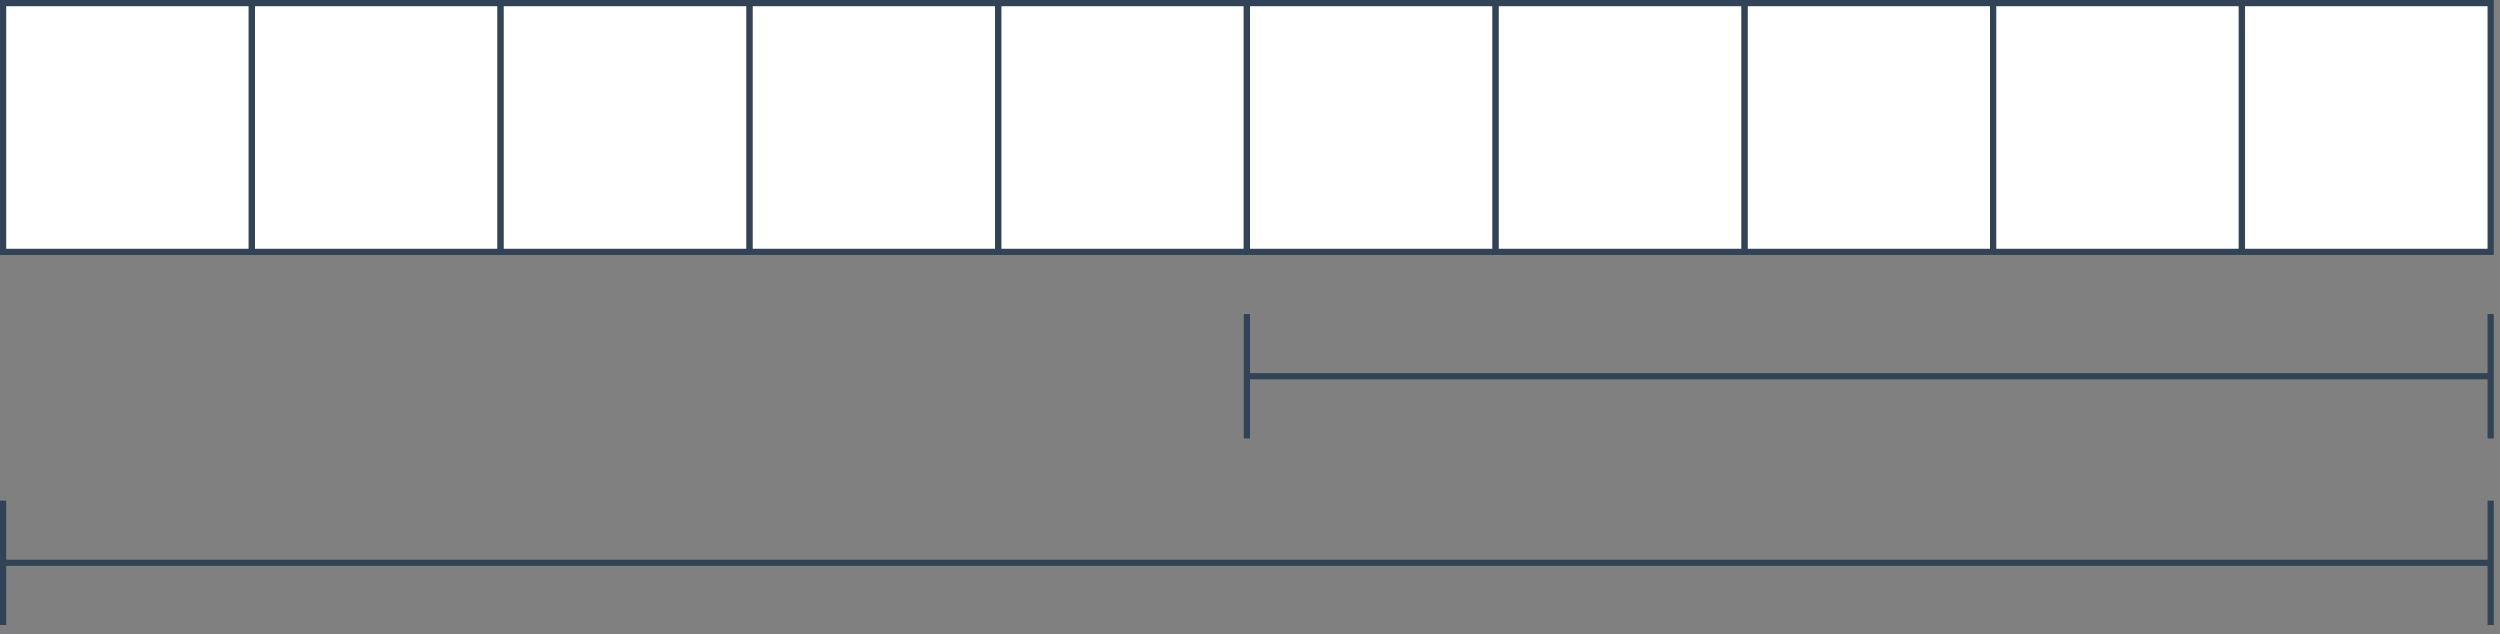 <?xml version="1.0" encoding="UTF-8"?>
<!-- Do not edit this file with editors other than diagrams.net -->
<!DOCTYPE svg PUBLIC "-//W3C//DTD SVG 1.1//EN" "http://www.w3.org/Graphics/SVG/1.1/DTD/svg11.dtd">
<svg xmlns="http://www.w3.org/2000/svg" xmlns:xlink="http://www.w3.org/1999/xlink" version="1.1" width="402px" height="102px" viewBox="-0.5 -0.5 402 102" content="&lt;mxfile host=&quot;app.diagrams.net&quot; modified=&quot;2022-01-06T12:51:27.043Z&quot; agent=&quot;5.0 (X11)&quot; etag=&quot;3zZ5aHAejS-IKj0bszYL&quot; version=&quot;16.2.2&quot; type=&quot;device&quot;&gt;&lt;diagram id=&quot;Suve8_G_kz08FP-jyOH4&quot; name=&quot;Page-1&quot;&gt;1ZhdT4MwFIZ/DZcmtAVkt86piboLZ2LijanQAa5QUrrB/PWW0fKROZ2JE7uLpbynp6XPOS0HLDRNq2uO8/iehYRa0A4rC11aEE58IP9rYdsILkSNEPEkbCTQCYvknSjRVuo6CUkx6CgYoyLJh2LAsowEYqBhzlk57LZkdDhrjiOyJywCTPfVpyQUcaP68LzTb0gSxXpm4E0aS4p1Z7WSIsYhK3sSmlloyhkTTSutpoTW7DSXxu/qgLW9MU4ycYzDcjPP+NvLdvXgwee7x9uMB/MzVw2zwXStVqzuVmw1As7WWUjqUWwLXZRxIsgix0FtLWXMpRaLlMorIJuF4GxFpowyvvNGCDjIdaRFTUS4INXBJYAWjEwowlIi+FZ20Q6eYll2oXCUFPeioDWsgh+1I3V8ZEMh+gEu7whcMs553Qw4K4pXzL9n1gH+muAyobSn27vf75CFtkKmt+k+6LZLnzQ8GWlkRGKOloiuEXi0Axx53/qOSbigPzIuYBv1WGhPpvF4GbUd0djbESAzTnfNa+yyA6Aj8susukPVGZ+edH9ZZwDXqEeDM3YmukaddP+Al2cSr9MVHvKye9Xd2XrfC9DsAw==&lt;/diagram&gt;&lt;/mxfile&gt;"><rect x="-0.5" y="-0.5" width="402" height="102" fill="#808080" stroke="none"/><defs/><g><rect x="160" y="0" width="40" height="40" fill="rgb(255, 255, 255)" stroke="#314354" pointer-events="all"/><path d="M 200 50 L 200 70 M 400 50 L 400 70 M 200 60 L 400 60" fill="#000000" stroke="#314354" stroke-miterlimit="10" pointer-events="all"/><rect x="0" y="0" width="40" height="40" fill="rgb(255, 255, 255)" stroke="#314354" pointer-events="all"/><rect x="120" y="0" width="40" height="40" fill="rgb(255, 255, 255)" stroke="#314354" pointer-events="all"/><rect x="280" y="0" width="40" height="40" fill="rgb(255, 255, 255)" stroke="#314354" pointer-events="all"/><rect x="200" y="0" width="40" height="40" fill="rgb(255, 255, 255)" stroke="#314354" pointer-events="all"/><rect x="320" y="0" width="40" height="40" fill="rgb(255, 255, 255)" stroke="#314354" pointer-events="all"/><rect x="360" y="0" width="40" height="40" fill="rgb(255, 255, 255)" stroke="#314354" pointer-events="all"/><path d="M 0 80 L 0 100 M 400 80 L 400 100 M 0 90 L 400 90" fill="#000000" stroke="#314354" stroke-miterlimit="10" pointer-events="all"/><rect x="40" y="0" width="40" height="40" fill="rgb(255, 255, 255)" stroke="#314354" pointer-events="all"/><rect x="240" y="0" width="40" height="40" fill="rgb(255, 255, 255)" stroke="#314354" pointer-events="all"/><rect x="80" y="0" width="40" height="40" fill="rgb(255, 255, 255)" stroke="#314354" pointer-events="all"/></g></svg>